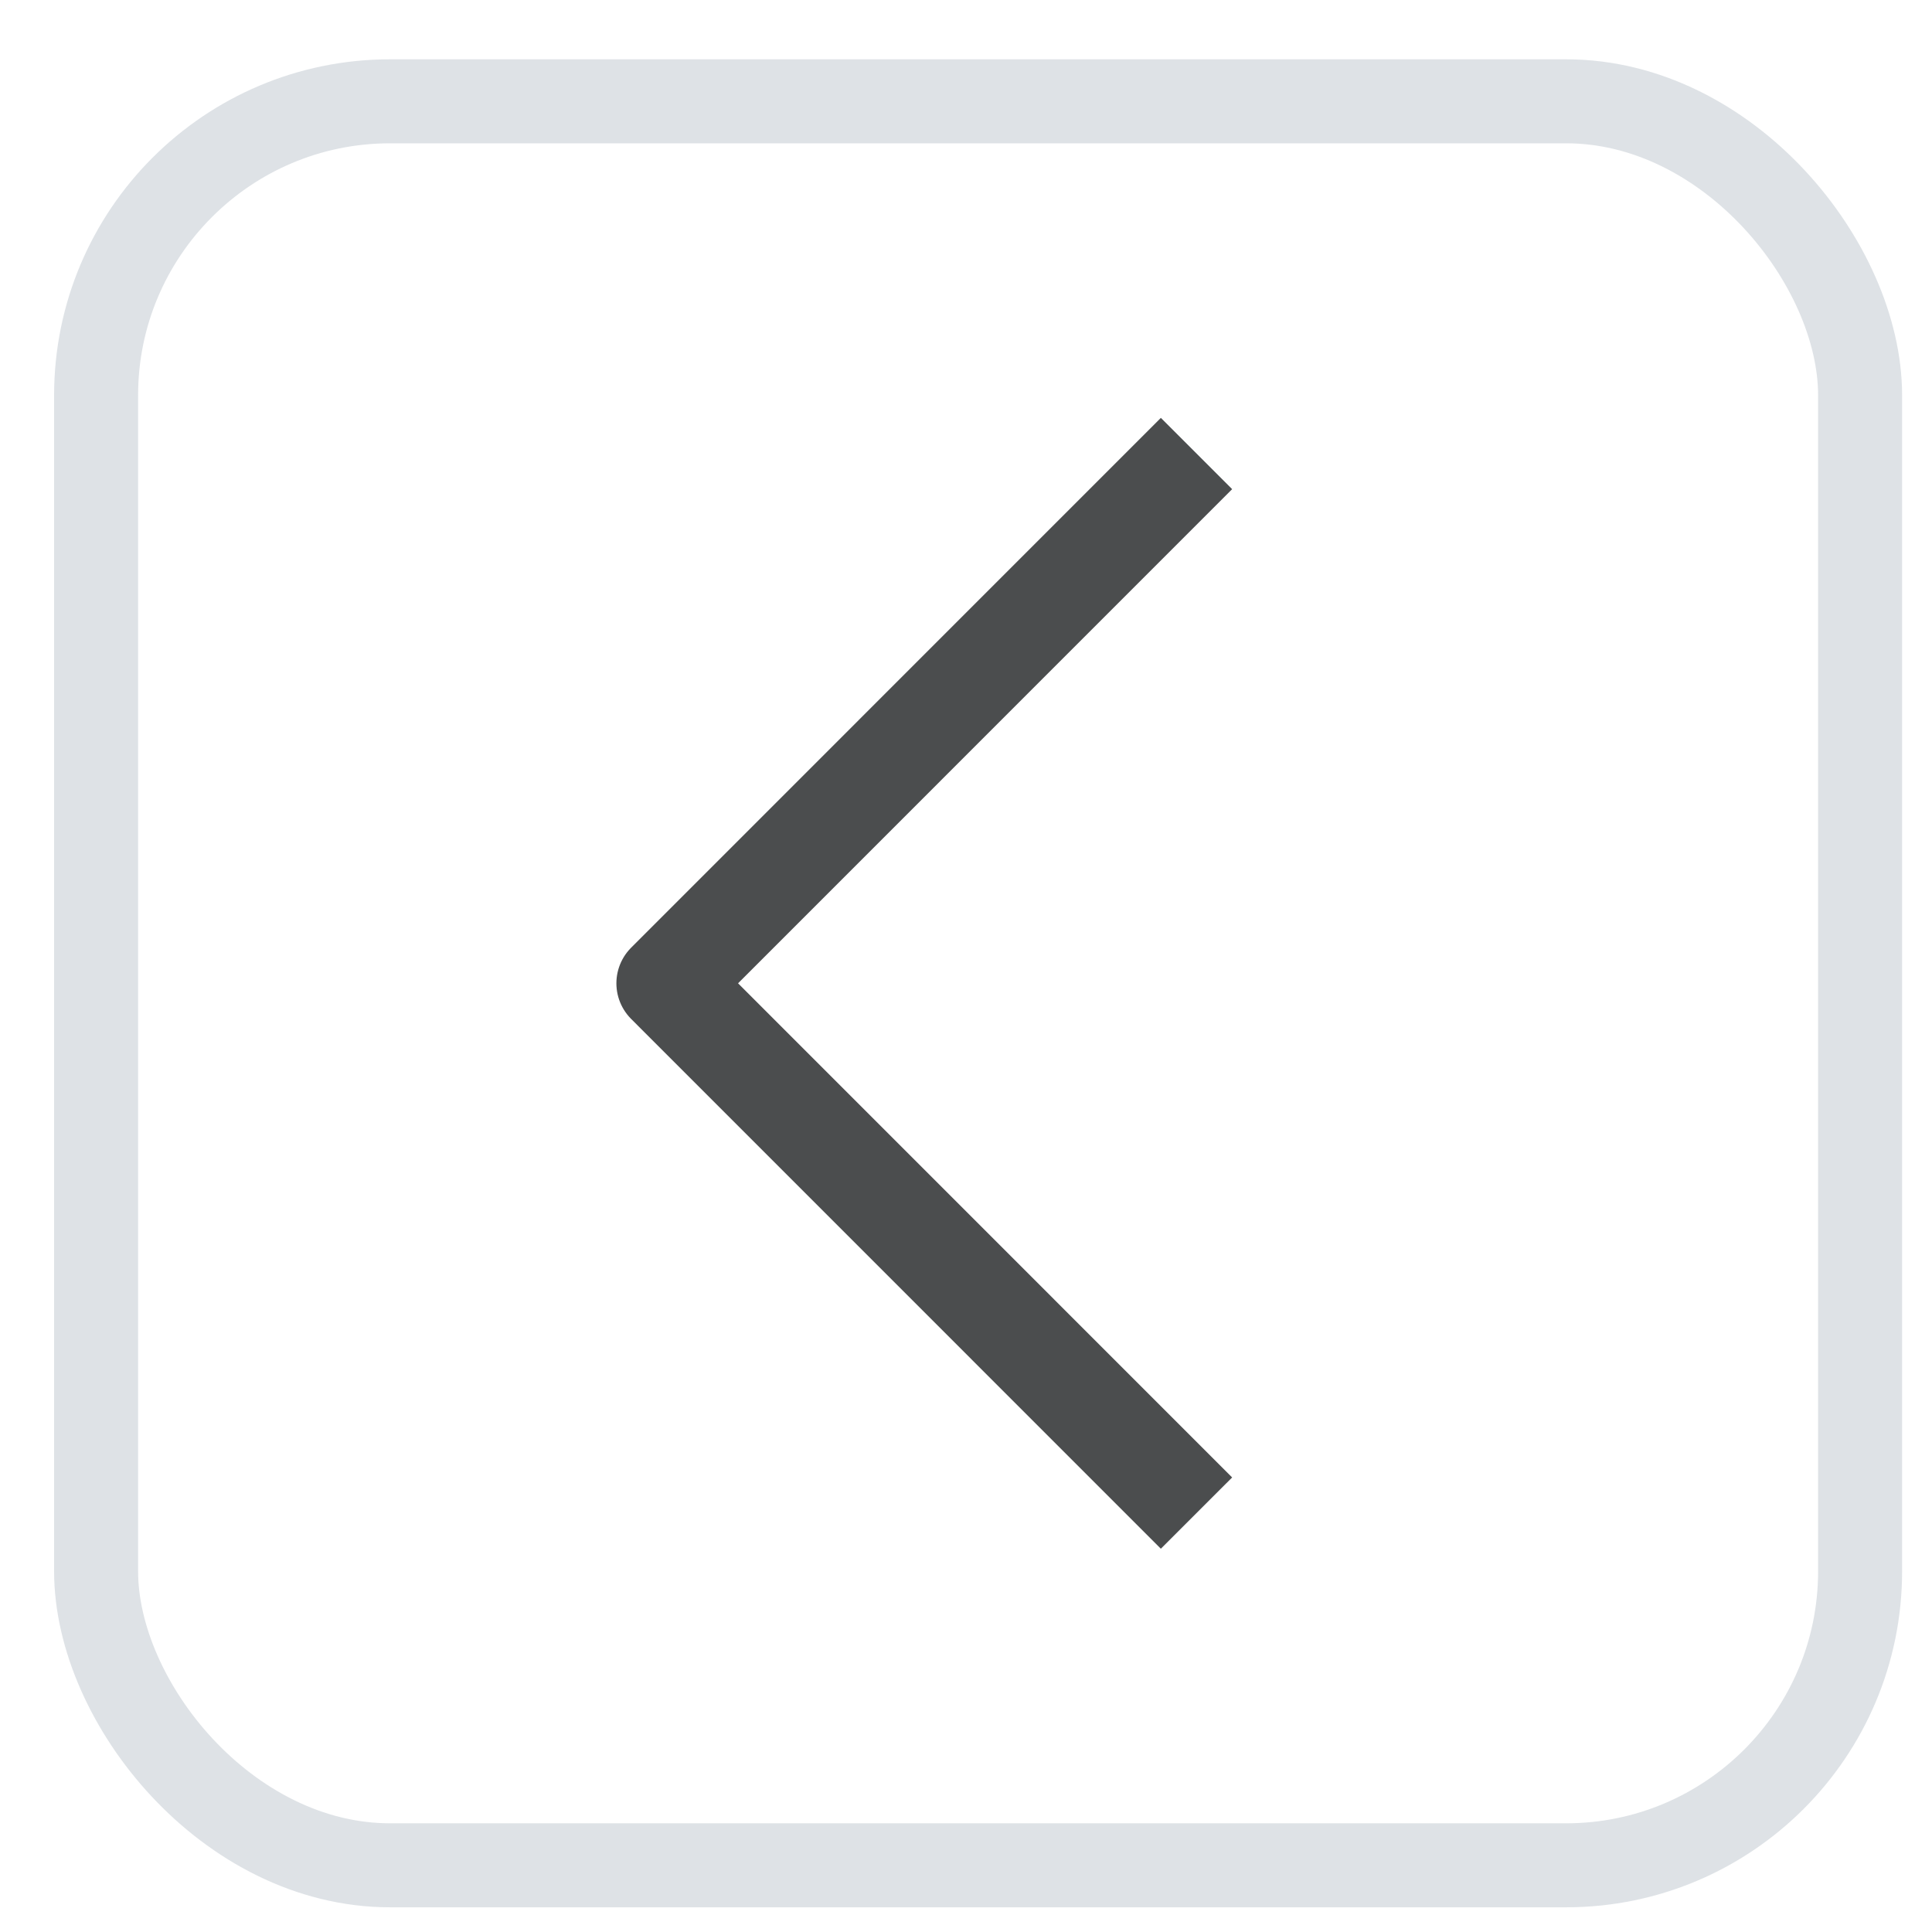 <svg width="23" height="23" viewBox="0 0 23 23" fill="none" xmlns="http://www.w3.org/2000/svg">
<g clip-path="url(#clip0_587_23789)">
<path d="M14.244 5.399L7.938 11.706L14.244 18.013" stroke="#4B4D4E" stroke-width="1.2" stroke-linejoin="round"/>
</g>
<rect x="22.144" y="22.206" width="21" height="21" rx="3.5" transform="rotate(180 22.144 22.206)" stroke="#ADB8C0" stroke-opacity="0.4"/>
<defs>
<clipPath id="clip0_587_23789">
<rect x="22.644" y="22.706" width="22" height="22" rx="4" transform="rotate(180 22.644 22.706)" fill="white"/>
</clipPath>
</defs>
</svg>
